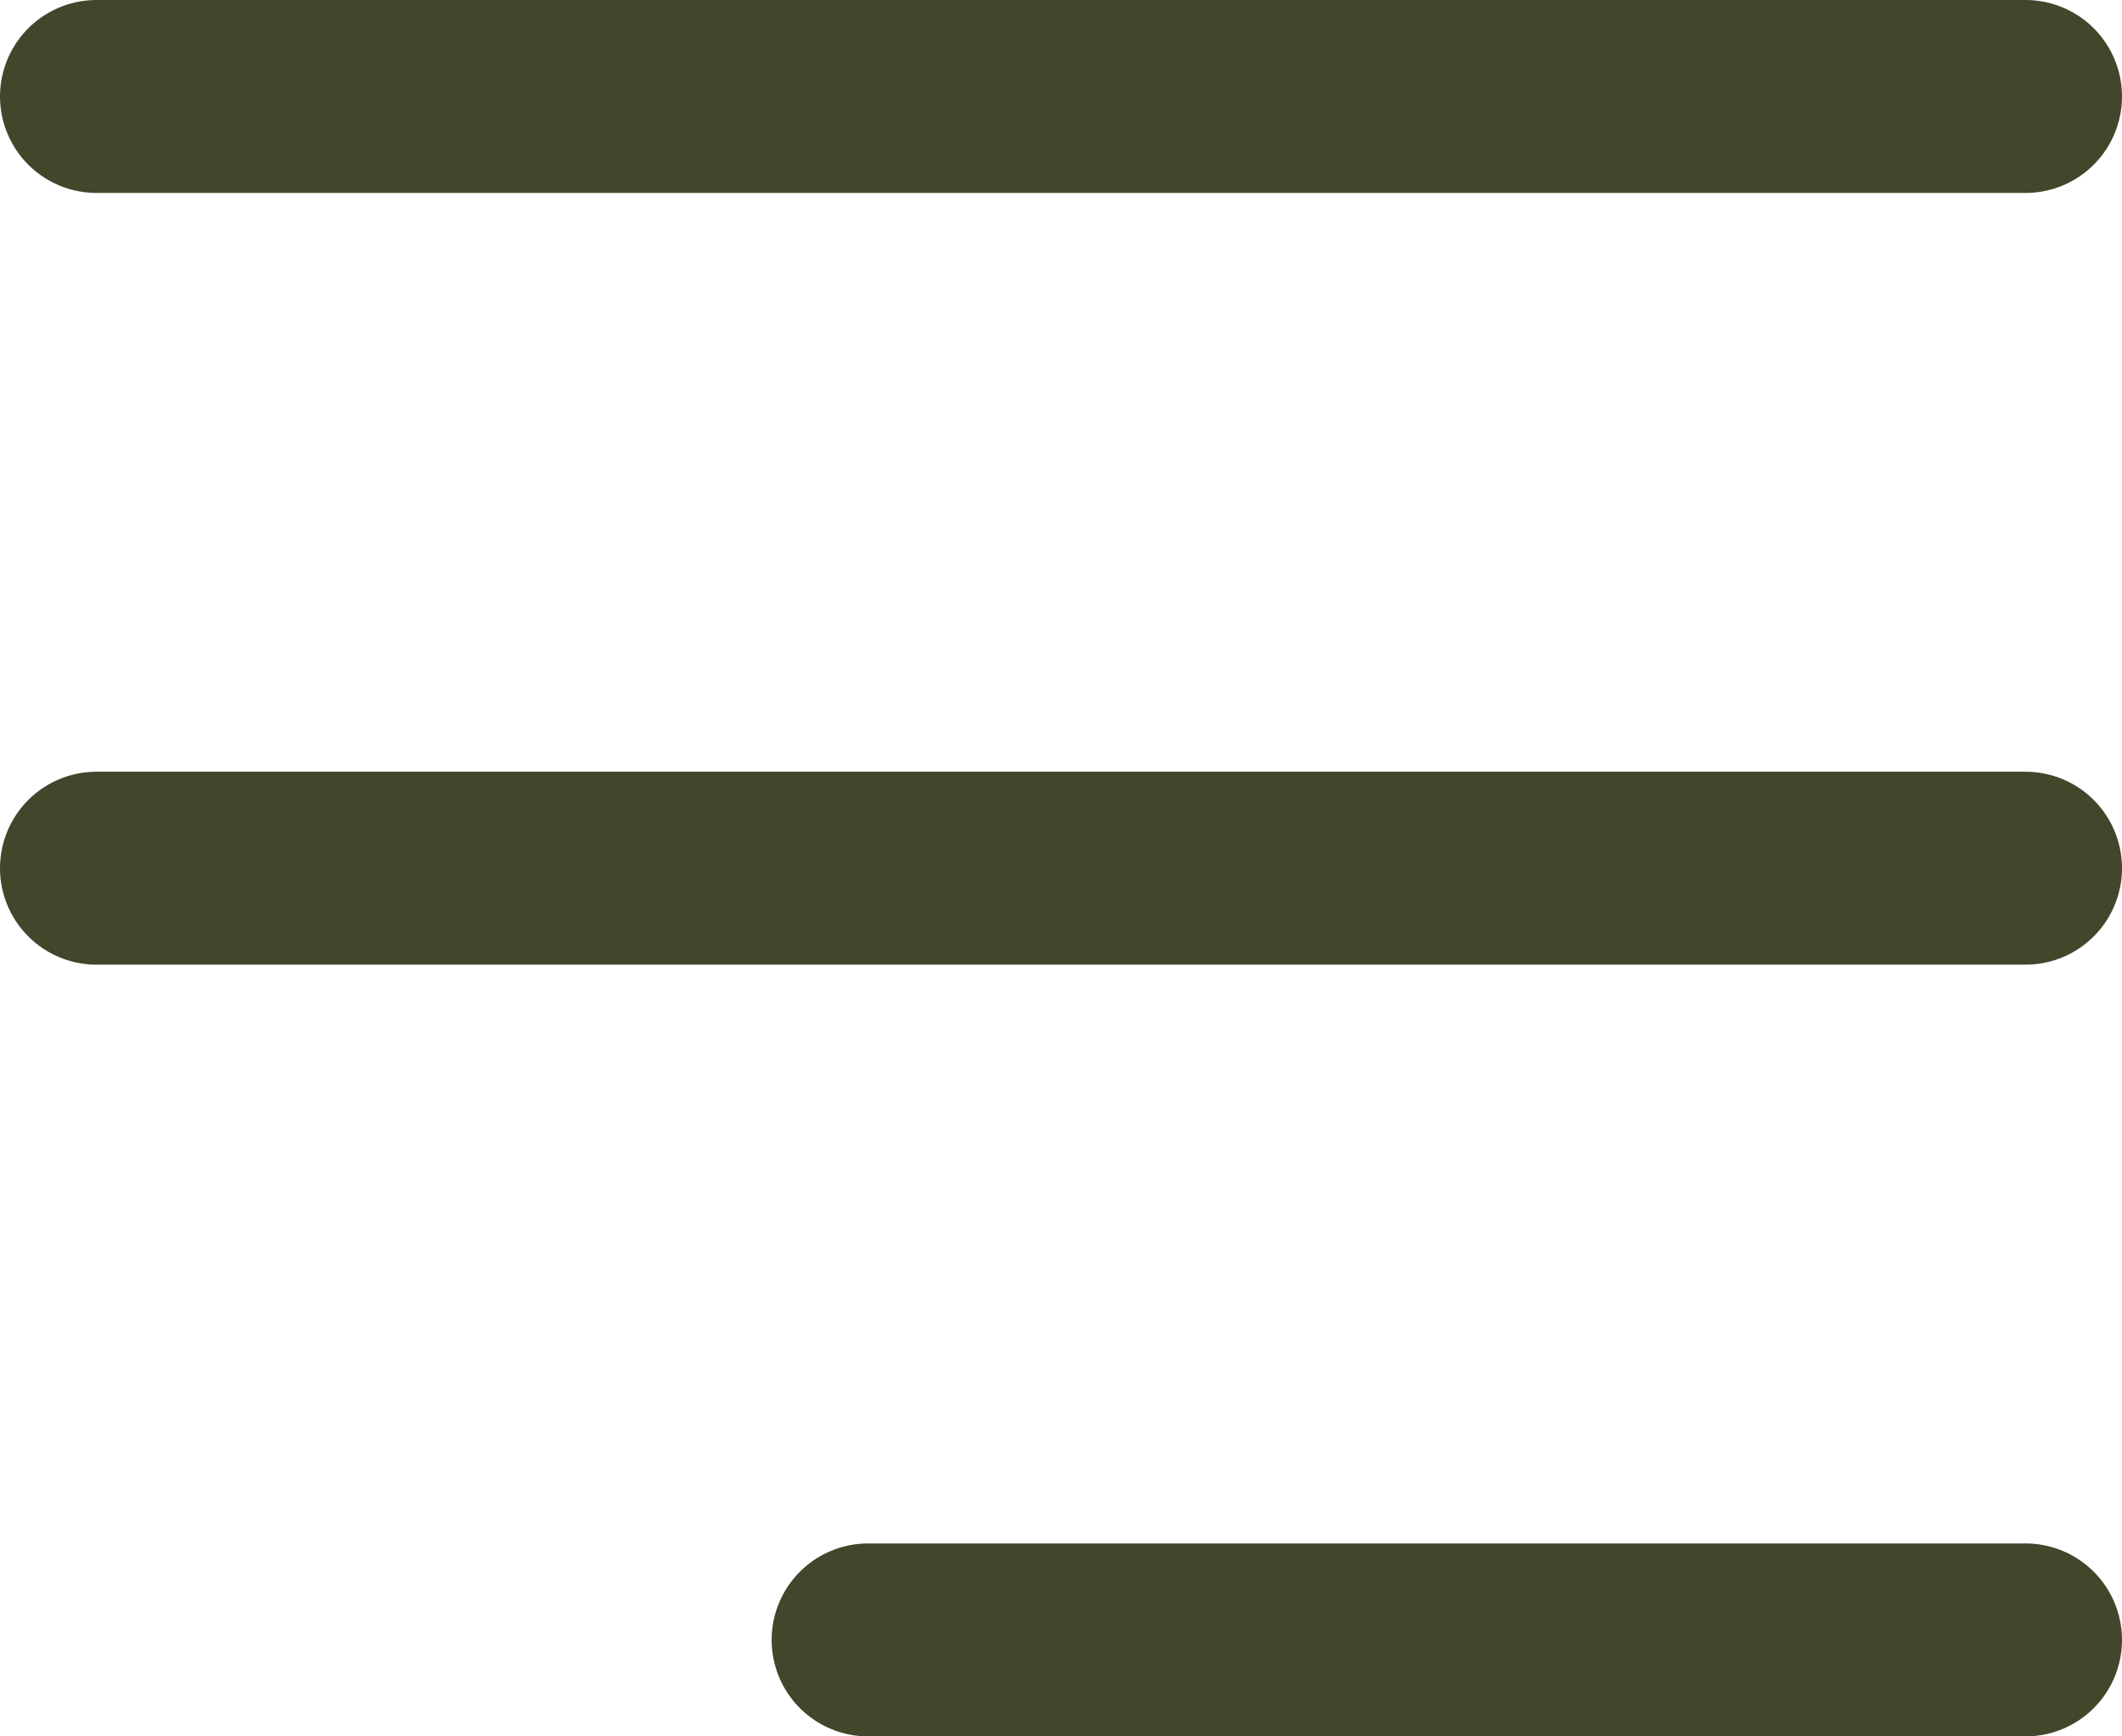 <svg width="22" height="18" viewBox="0 0 22 18" fill="none" xmlns="http://www.w3.org/2000/svg">
<path d="M1 9H21" stroke="#42462B" stroke-width="2" stroke-linecap="round" stroke-linejoin="round"/>
<path d="M1 1H21" stroke="#42462B" stroke-width="2" stroke-linecap="round" stroke-linejoin="round"/>
<path d="M9 17L21 17" stroke="#42462B" stroke-width="2" stroke-linecap="round" stroke-linejoin="round"/>
</svg>
